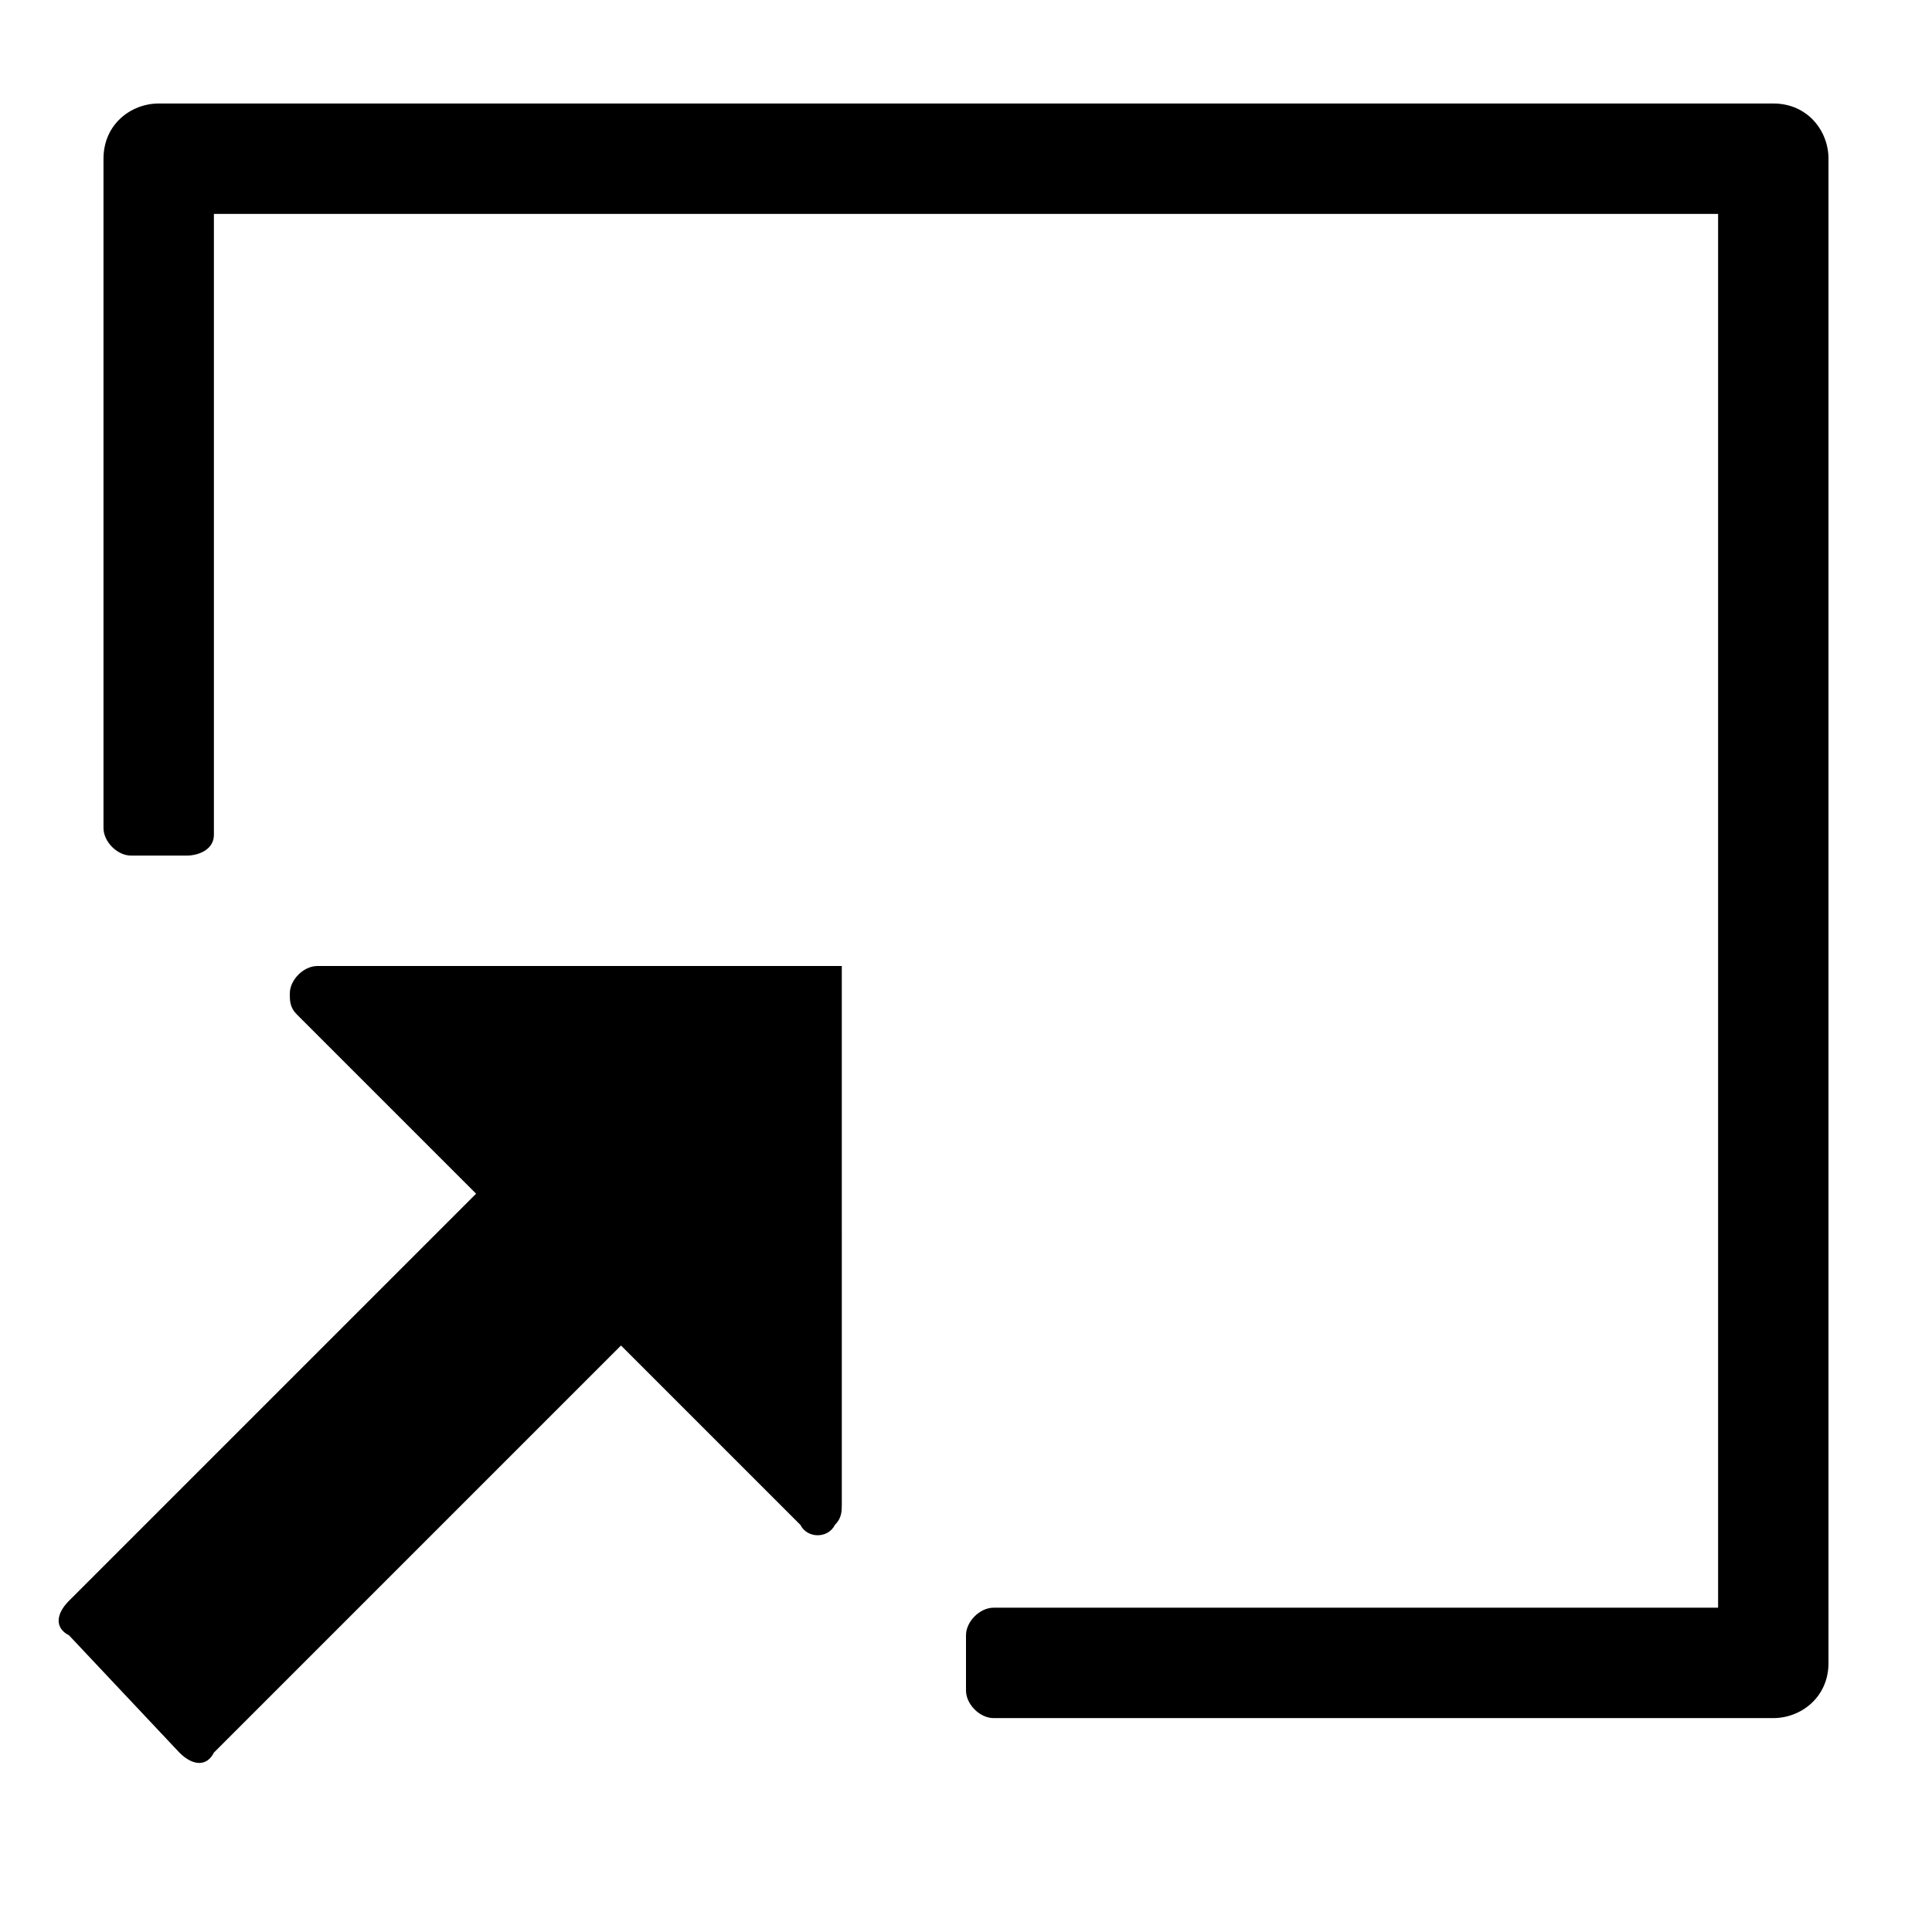 <svg version="1.1" id="Layer_1" xmlns="http://www.w3.org/2000/svg" xmlns:xlink="http://www.w3.org/1999/xlink" x="0px" y="0px" viewBox="0 0 28 28" style="enable-background:new 0 0 28 28;" xml:space="preserve">
    <path d="M3.1,12.1V3.1h21.8v20.2H14.4c-0.2,0-0.4,0.2-0.4,0.4v0.8c0,0.2,0.2,0.4,0.4,0.4h11.3c0.4,0,0.8-0.3,0.8-0.8V2.3c0-0.4-0.3-0.8-0.8-0.8H2.3c-0.4,0-0.8,0.3-0.8,0.8v9.7c0,0.2,0.2,0.4,0.4,0.4h0.8C2.9,12.4,3.1,12.3,3.1,12.1z"></path>
    <path d="M4.3,14.7l2.6,2.6l-5.9,5.9c-0.2,0.2-0.2,0.4,0,0.5c0,0,0,0,0,0l1.6,1.7c0.2,0.2,0.4,0.2,0.5,0l5.9-5.9l2.6,2.6c0.1,0.2,0.4,0.2,0.5,0c0.1-0.1,0.1-0.2,0.1-0.3V14H4.6c-0.2,0-0.4,0.2-0.4,0.4C4.2,14.5,4.2,14.6,4.3,14.7L4.3,14.7z"></path>
</svg>

